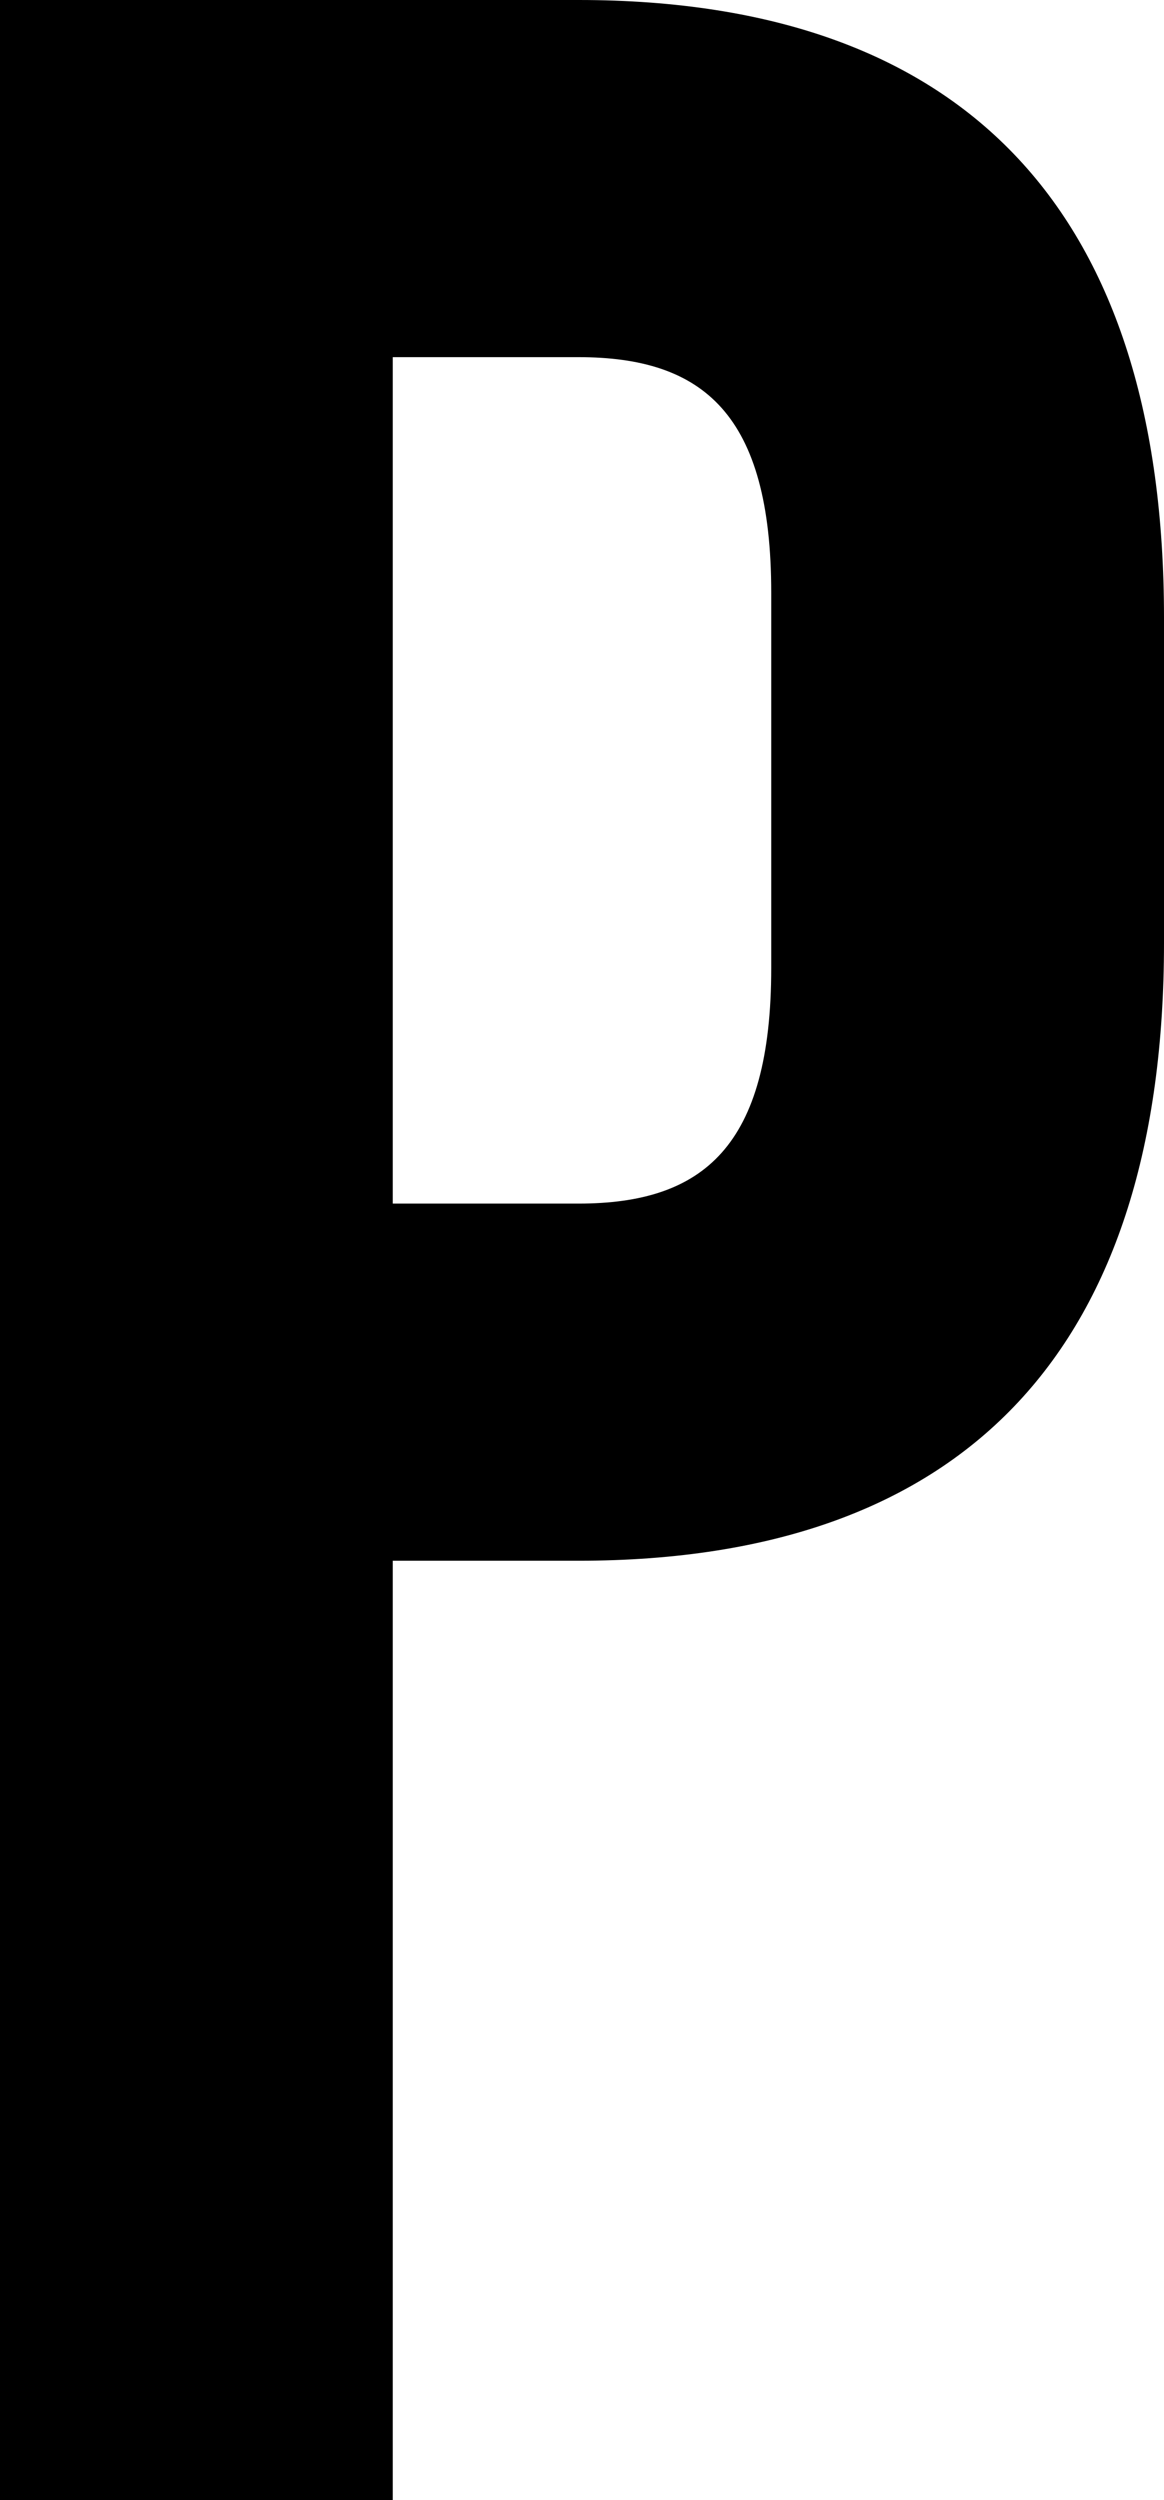 <svg xmlns="http://www.w3.org/2000/svg" viewBox="0 0 65.2 140"><g><path d="M65.2,34.6V52.8c0,22.4-10.8,34.6-32.8,34.6H22V140H0V0H32.4C54.4,0,65.2,12.2,65.2,34.6ZM22,20V67.4H32.4c7,0,10.8-3.2,10.8-13.2v-21c0-10-3.8-13.2-10.8-13.2Z"/></g></svg>
